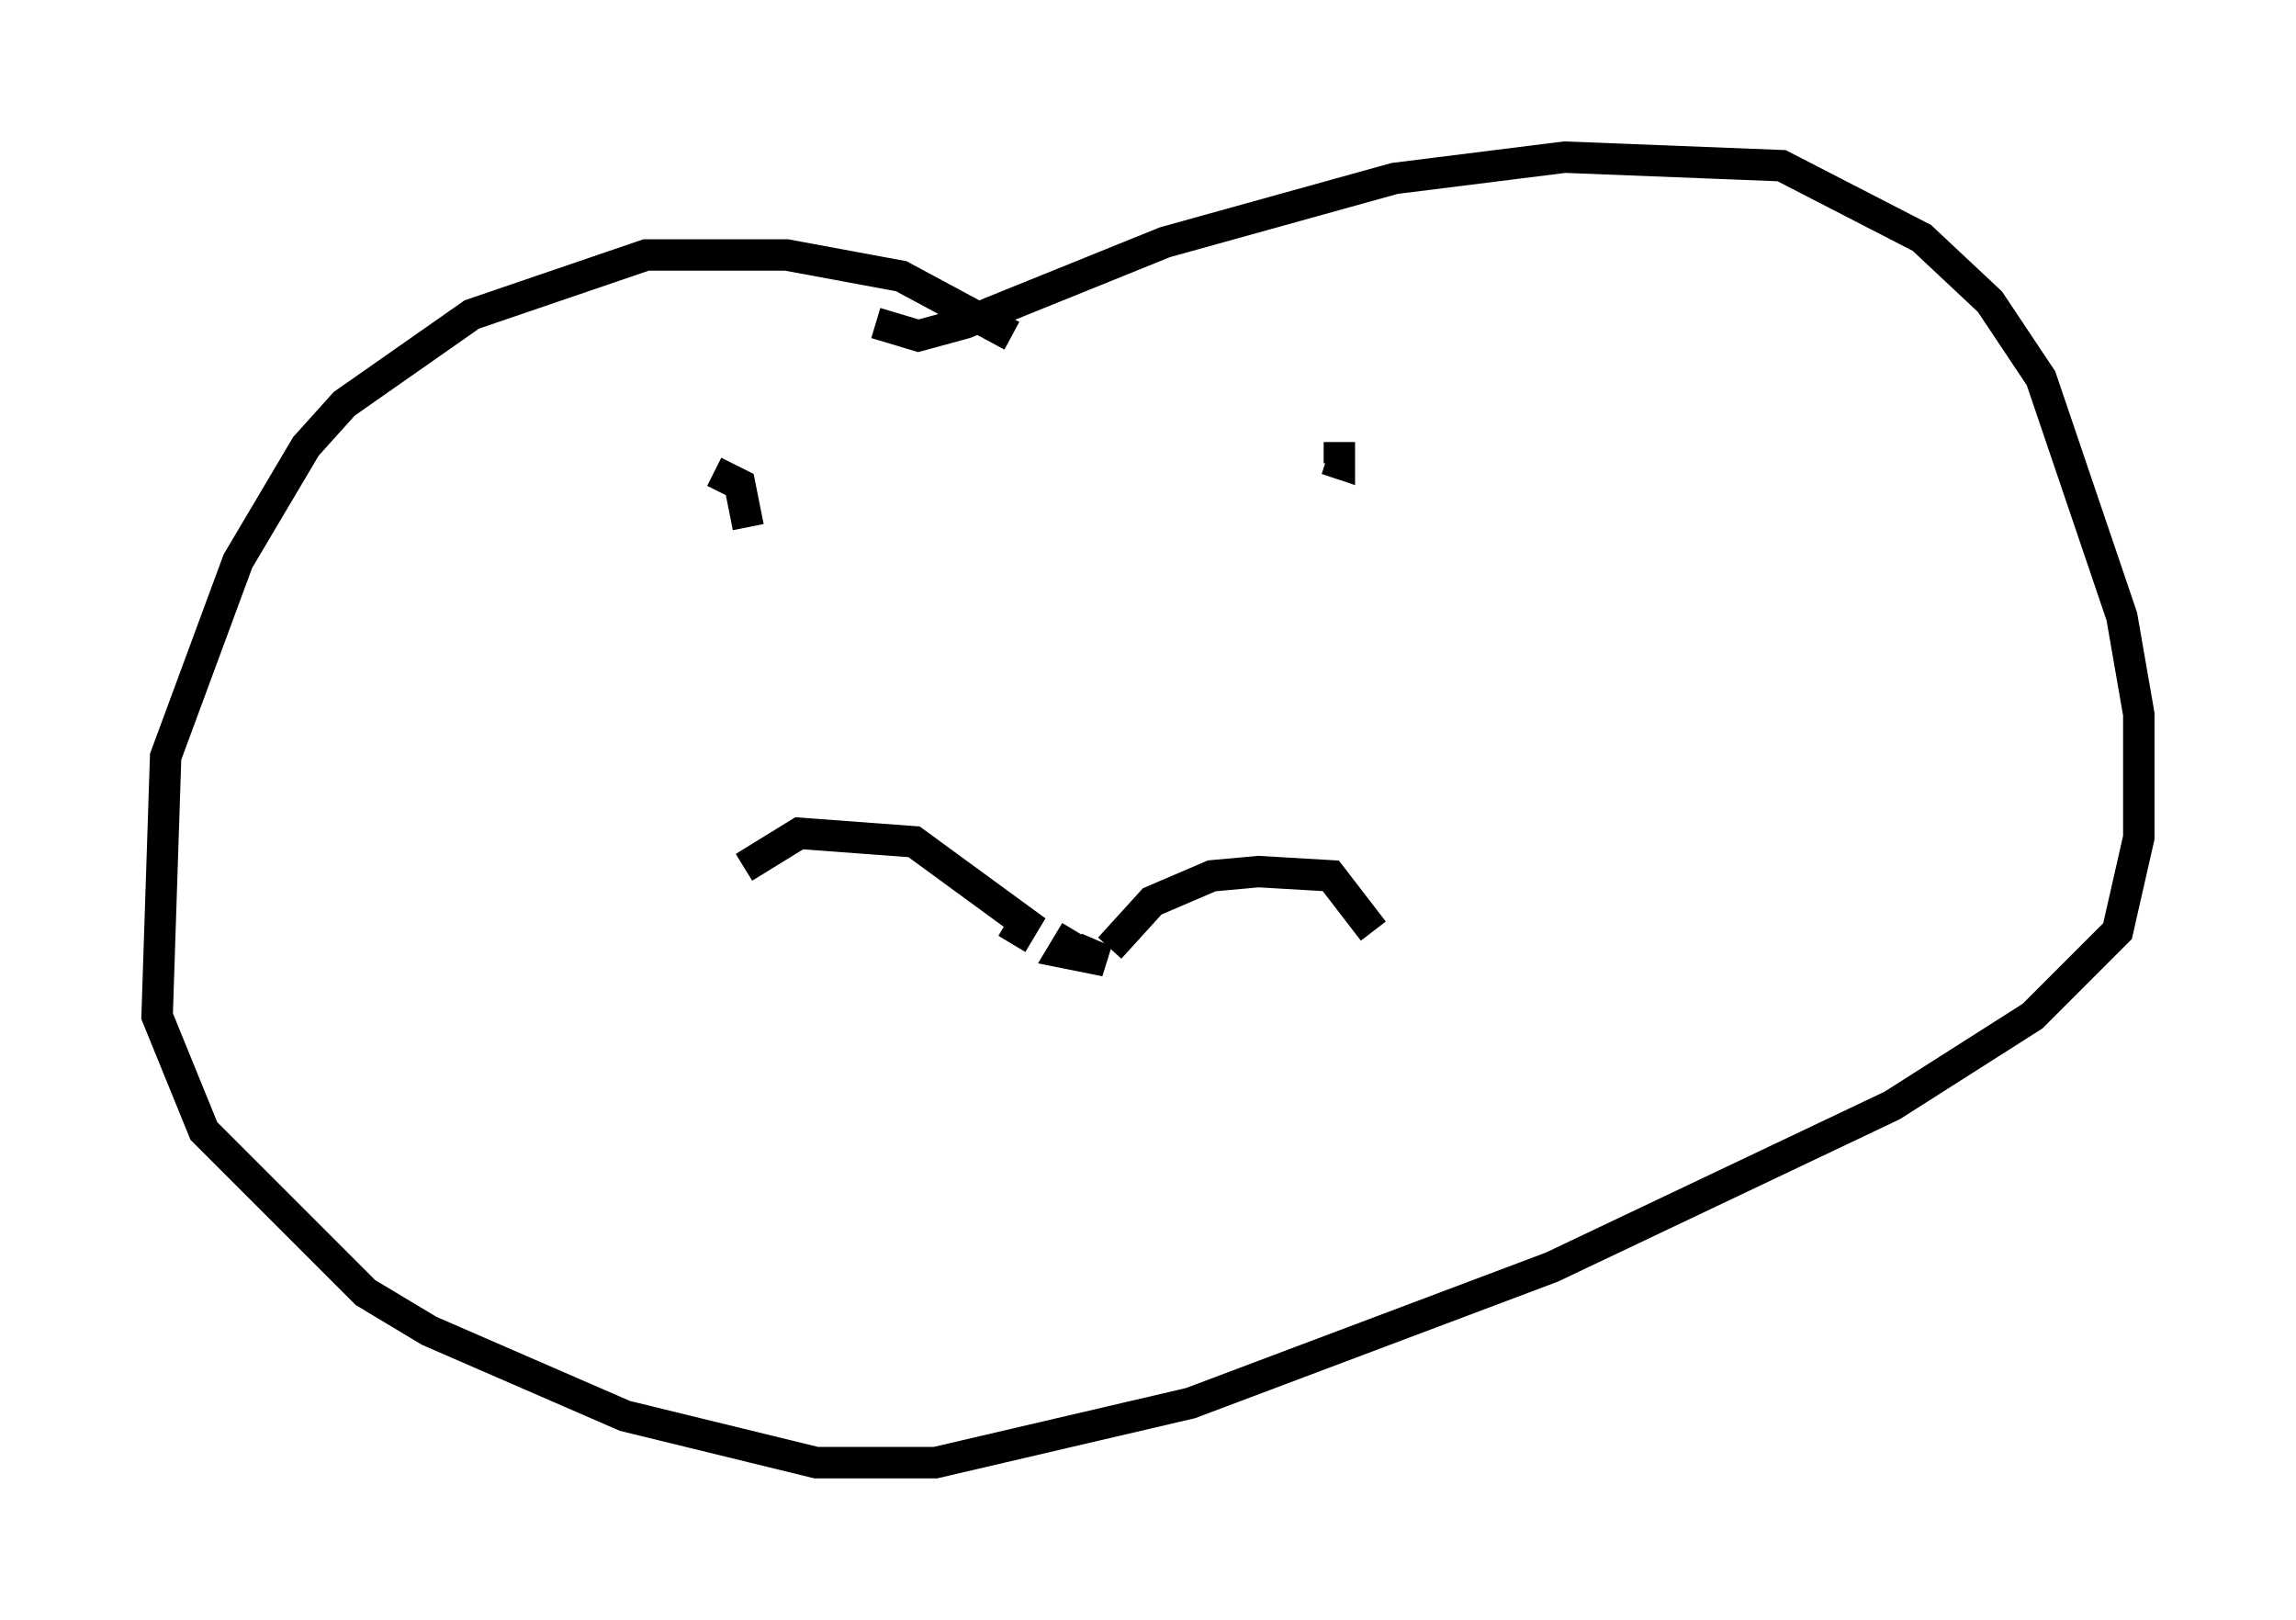 <?xml version="1.0" encoding="utf-8" ?>
<svg baseProfile="full" height="51.542" version="1.1" width="73.058" xmlns="http://www.w3.org/2000/svg" xmlns:ev="http://www.w3.org/2001/xml-events" xmlns:xlink="http://www.w3.org/1999/xlink"><defs /><rect fill="white" height="51.542" width="73.058" x="0" y="0" /><path d="M22.456, 16.231 m1.353, 0.541 l-0.271, -1.353 -0.812, -0.406 m19.892, -0.947 l0.0, 0.677 -0.406, -0.135 m-7.984, 15.02 l-0.406, 0.677 1.353, 0.271 l-0.947, -0.406 m1.083, 0.0 l1.353, -1.488 1.894, -0.812 l1.488, -0.135 2.3, 0.135 l1.353, 1.759 m-11.502, 0.406 l0.406, -0.677 -3.518, -2.571 l-3.654, -0.271 -1.759, 1.083 m8.525, -16.915 l-3.518, -1.894 -3.654, -0.677 l-4.465, 0.0 -5.548, 1.894 l-4.059, 2.842 -1.218, 1.353 l-2.165, 3.654 -2.3, 6.225 l-0.271, 8.254 1.488, 3.654 l5.142, 5.142 2.03, 1.218 l6.225, 2.706 6.089, 1.488 l3.789, 0.0 8.119, -1.894 l11.502, -4.33 10.825, -5.142 l4.465, -2.842 2.706, -2.706 l0.677, -2.977 0.0, -3.924 l-0.541, -3.112 -2.571, -7.578 l-1.624, -2.436 -2.165, -2.03 l-4.465, -2.3 -6.901, -0.271 l-5.413, 0.677 -7.307, 2.03 l-6.36, 2.571 -1.488, 0.406 l-1.353, -0.406 " fill="none" stroke="black" stroke-width="1" /></svg>
